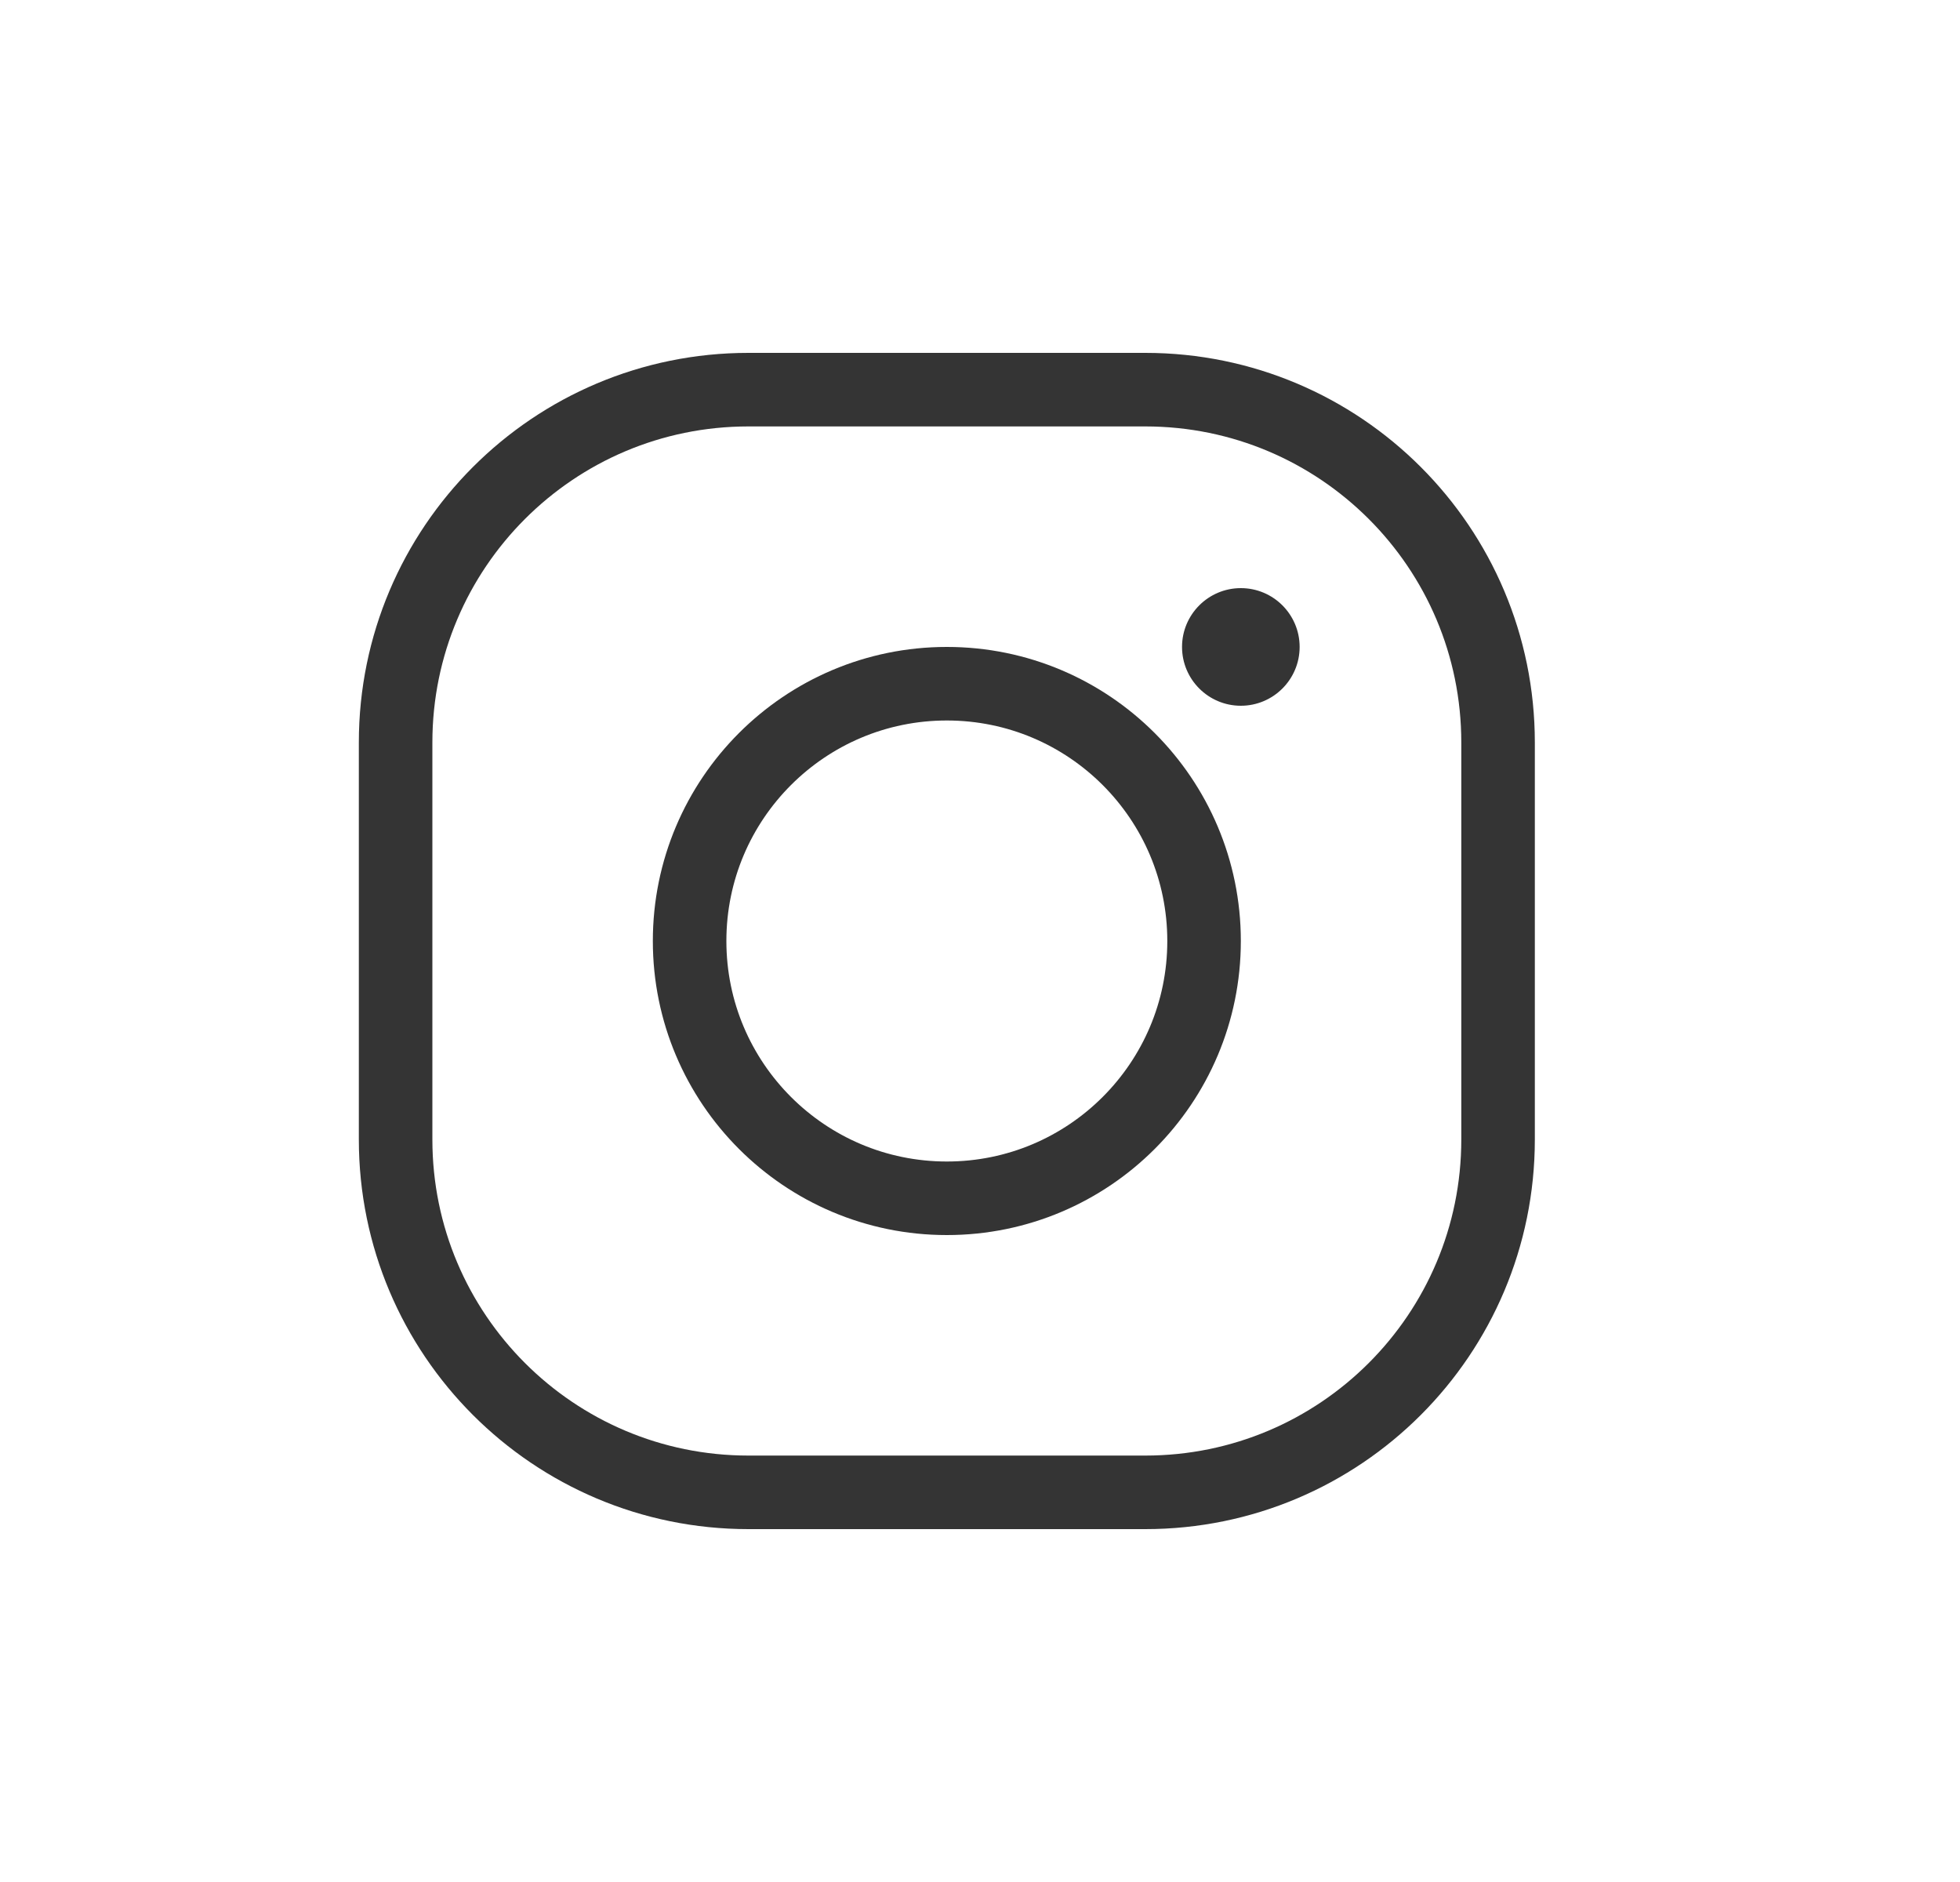 <svg width="25" height="24" viewBox="0 0 25 24" fill="none" xmlns="http://www.w3.org/2000/svg">
<g clip-path="url(#clip0_56_5275)">
<path d="M14.608 4.969H9.546C7.061 4.969 5.046 6.983 5.046 9.469V14.531C5.046 17.017 7.061 19.031 9.546 19.031H14.608C17.094 19.031 19.108 17.017 19.108 14.531V9.469C19.108 6.983 17.094 4.969 14.608 4.969Z" stroke="#343434" stroke-width="0.938"/>
<path d="M15.827 9C16.241 9 16.577 8.664 16.577 8.25C16.577 7.836 16.241 7.5 15.827 7.5C15.413 7.5 15.077 7.836 15.077 8.25C15.077 8.664 15.413 9 15.827 9Z" fill="#343434"/>
<path d="M15.358 12C15.358 10.188 13.889 8.719 12.077 8.719C10.265 8.719 8.796 10.188 8.796 12C8.796 13.812 10.265 15.281 12.077 15.281C13.889 15.281 15.358 13.812 15.358 12Z" stroke="#343434" stroke-width="0.938"/>
</g>
<defs>
<clipPath id="clip0_56_5275">
<rect width="24" height="24" fill="white" transform="translate(0.077)"/>
</clipPath>
</defs>
</svg>
